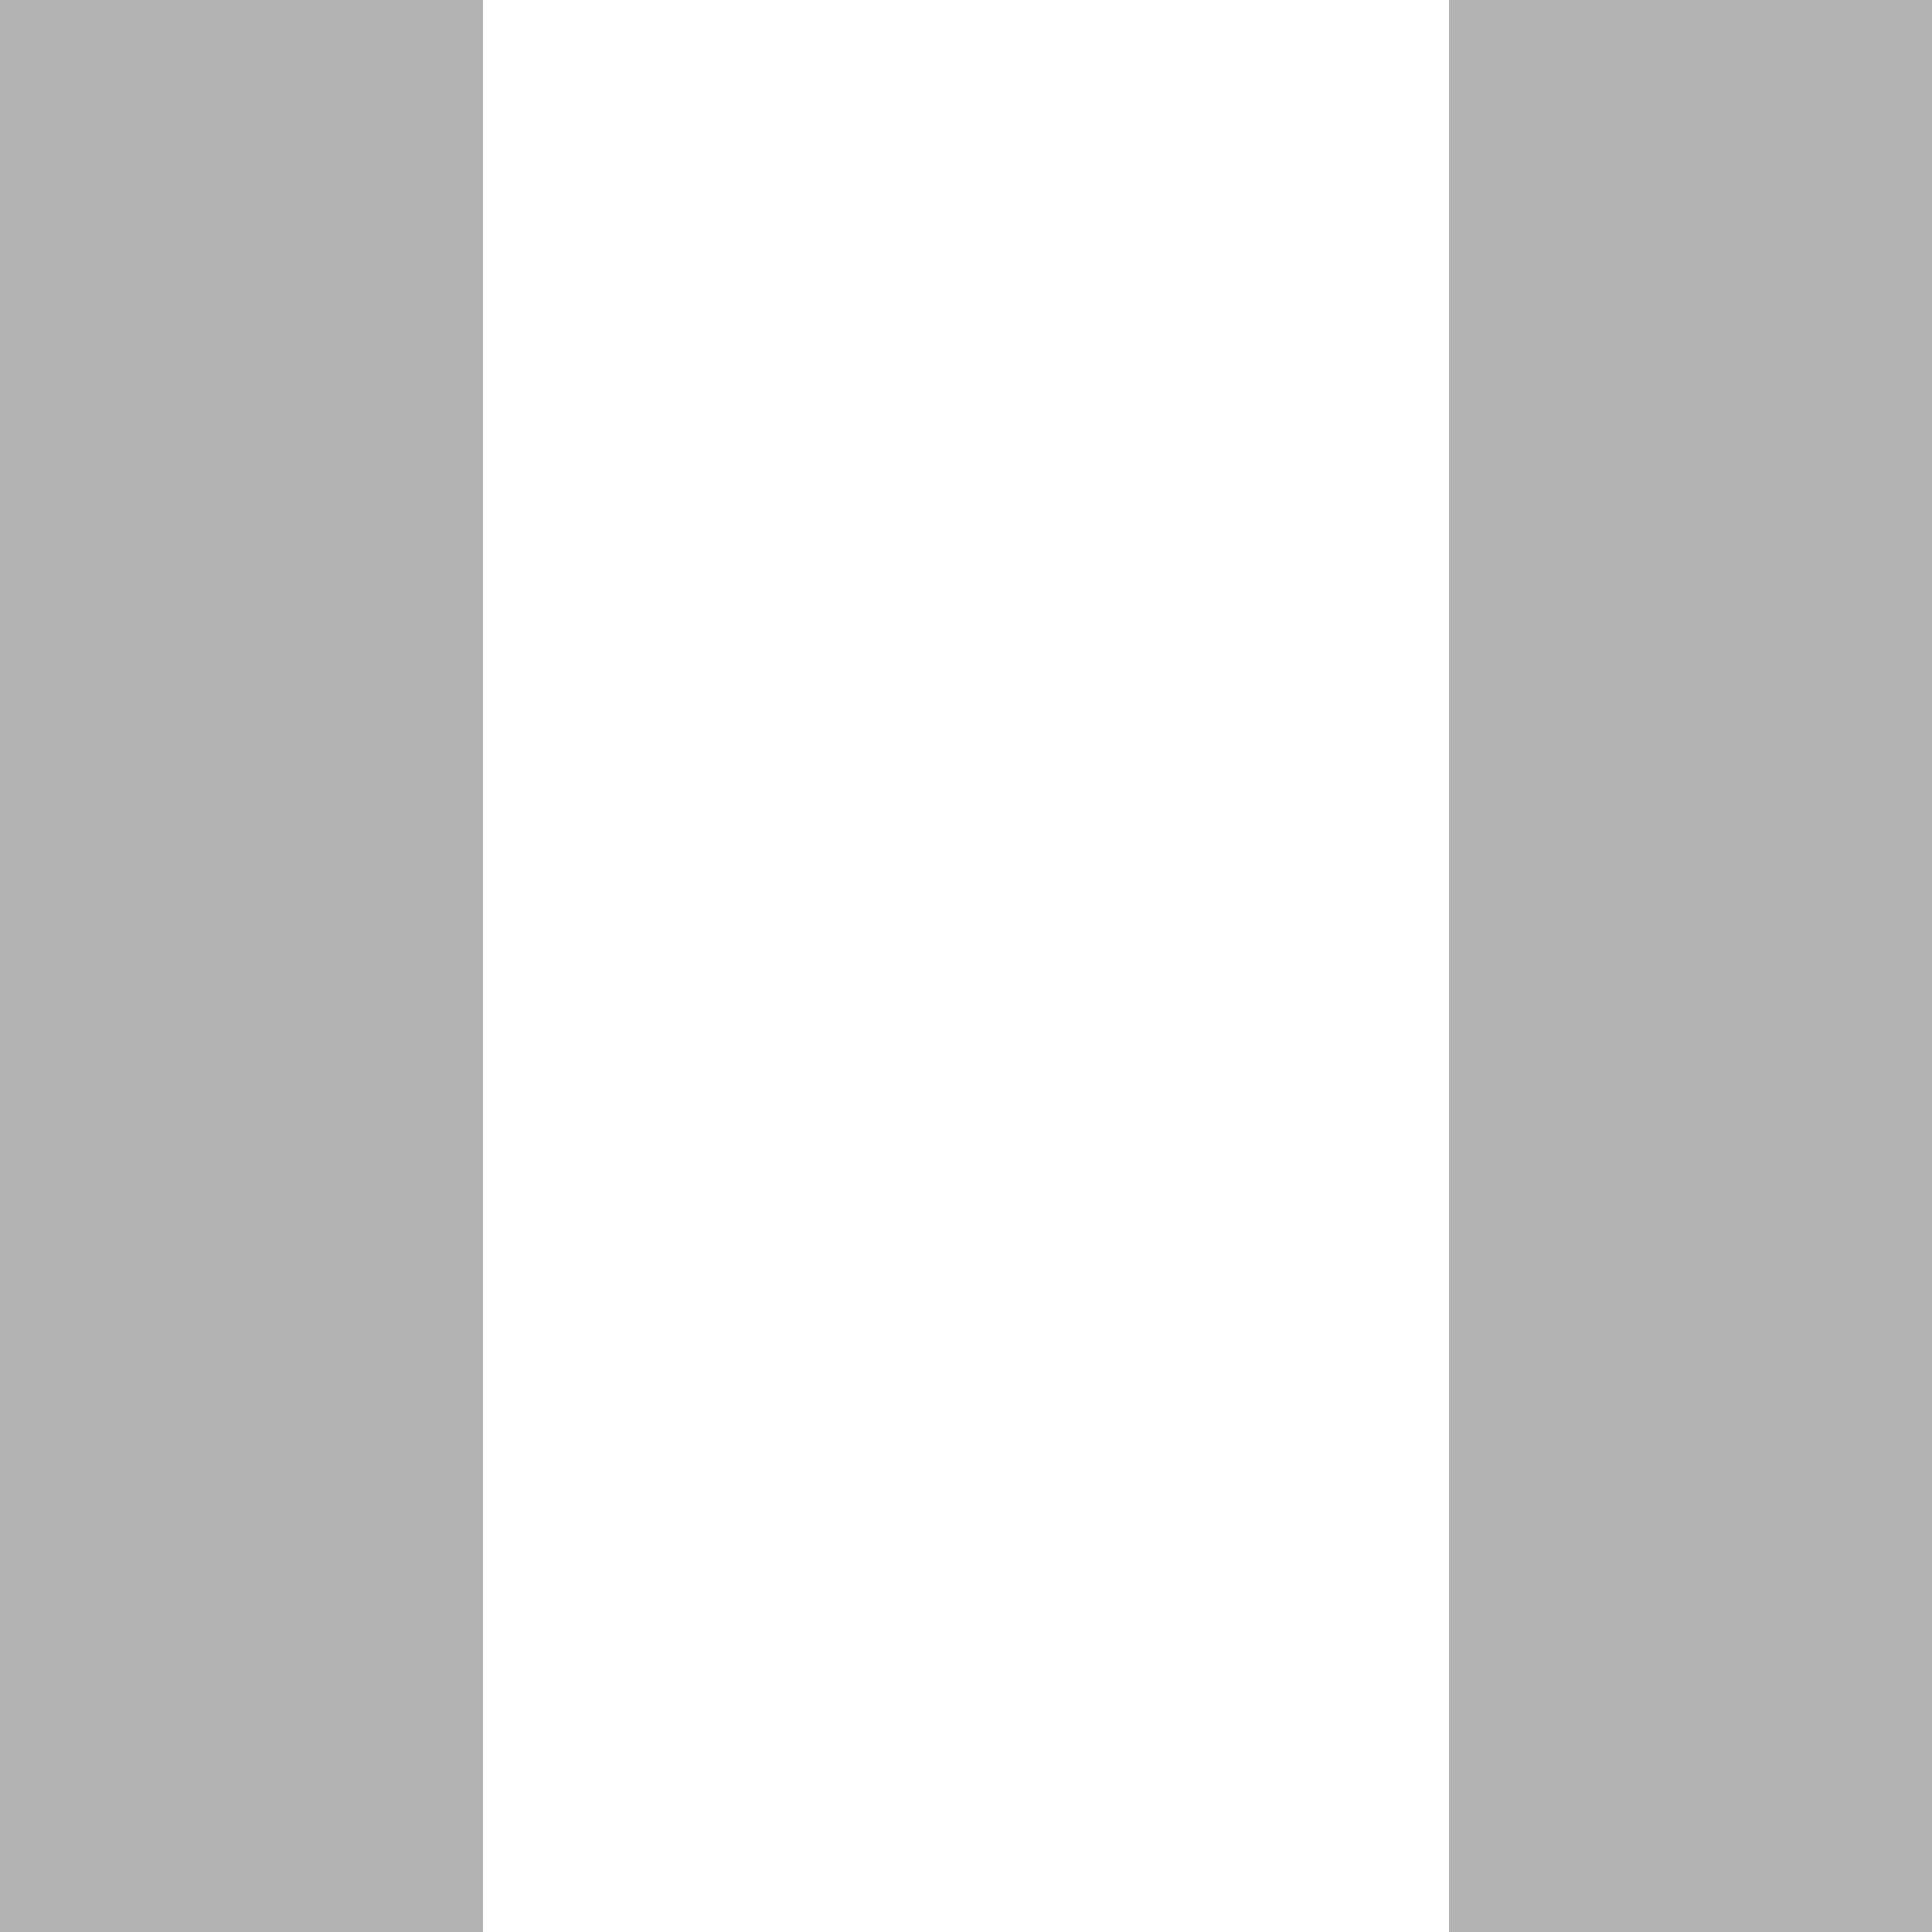 <?xml version="1.0" encoding="UTF-8" standalone="no"?>
<svg
   width="4"
   height="4"
   viewBox="0 0 4 4"
   version="1.1"
   id="svg6"
   sodipodi:docname="border-left.svg"
   inkscape:version="1.1 (c4e8f9ed74, 2021-05-24)"
   xmlns:inkscape="http://www.inkscape.org/namespaces/inkscape"
   xmlns:sodipodi="http://sodipodi.sourceforge.net/DTD/sodipodi-0.dtd"
   xmlns="http://www.w3.org/2000/svg"
   xmlns:svg="http://www.w3.org/2000/svg"
   xmlns:rdf="http://www.w3.org/1999/02/22-rdf-syntax-ns#"
   xmlns:cc="http://creativecommons.org/ns#"
   xmlns:dc="http://purl.org/dc/elements/1.1/">
  <defs
     id="defs10" />
  <sodipodi:namedview
     pagecolor="#ffffff"
     bordercolor="#666666"
     borderopacity="1"
     objecttolerance="10"
     gridtolerance="10"
     guidetolerance="10"
     inkscape:pageopacity="0"
     inkscape:pageshadow="2"
     inkscape:window-width="1920"
     inkscape:window-height="996"
     id="namedview8"
     showgrid="false"
     inkscape:zoom="51.75"
     inkscape:cx="-10.830918"
     inkscape:cy="7.1980676"
     inkscape:window-x="0"
     inkscape:window-y="0"
     inkscape:window-maximized="1"
     inkscape:current-layer="svg6"
     inkscape:document-rotation="0"
     inkscape:pagecheckerboard="0" />
  <rect
     style="fill:#ffffff;fill-opacity:1;stroke-width:3.181"
     id="rect829"
     width="4"
     height="4"
     x="0"
     y="0" />
  <rect
     style="opacity:0.3;fill:#000000;fill-opacity:1;stroke-width:1.59"
     id="rect829-3"
     width="1"
     height="4"
     x="0"
     y="0" />
  <rect
     style="opacity:0.3;fill:#000000;fill-opacity:1;stroke-width:1.59"
     id="rect829-3-7"
     width="1"
     height="4"
     x="3"
     y="0" />
</svg>
